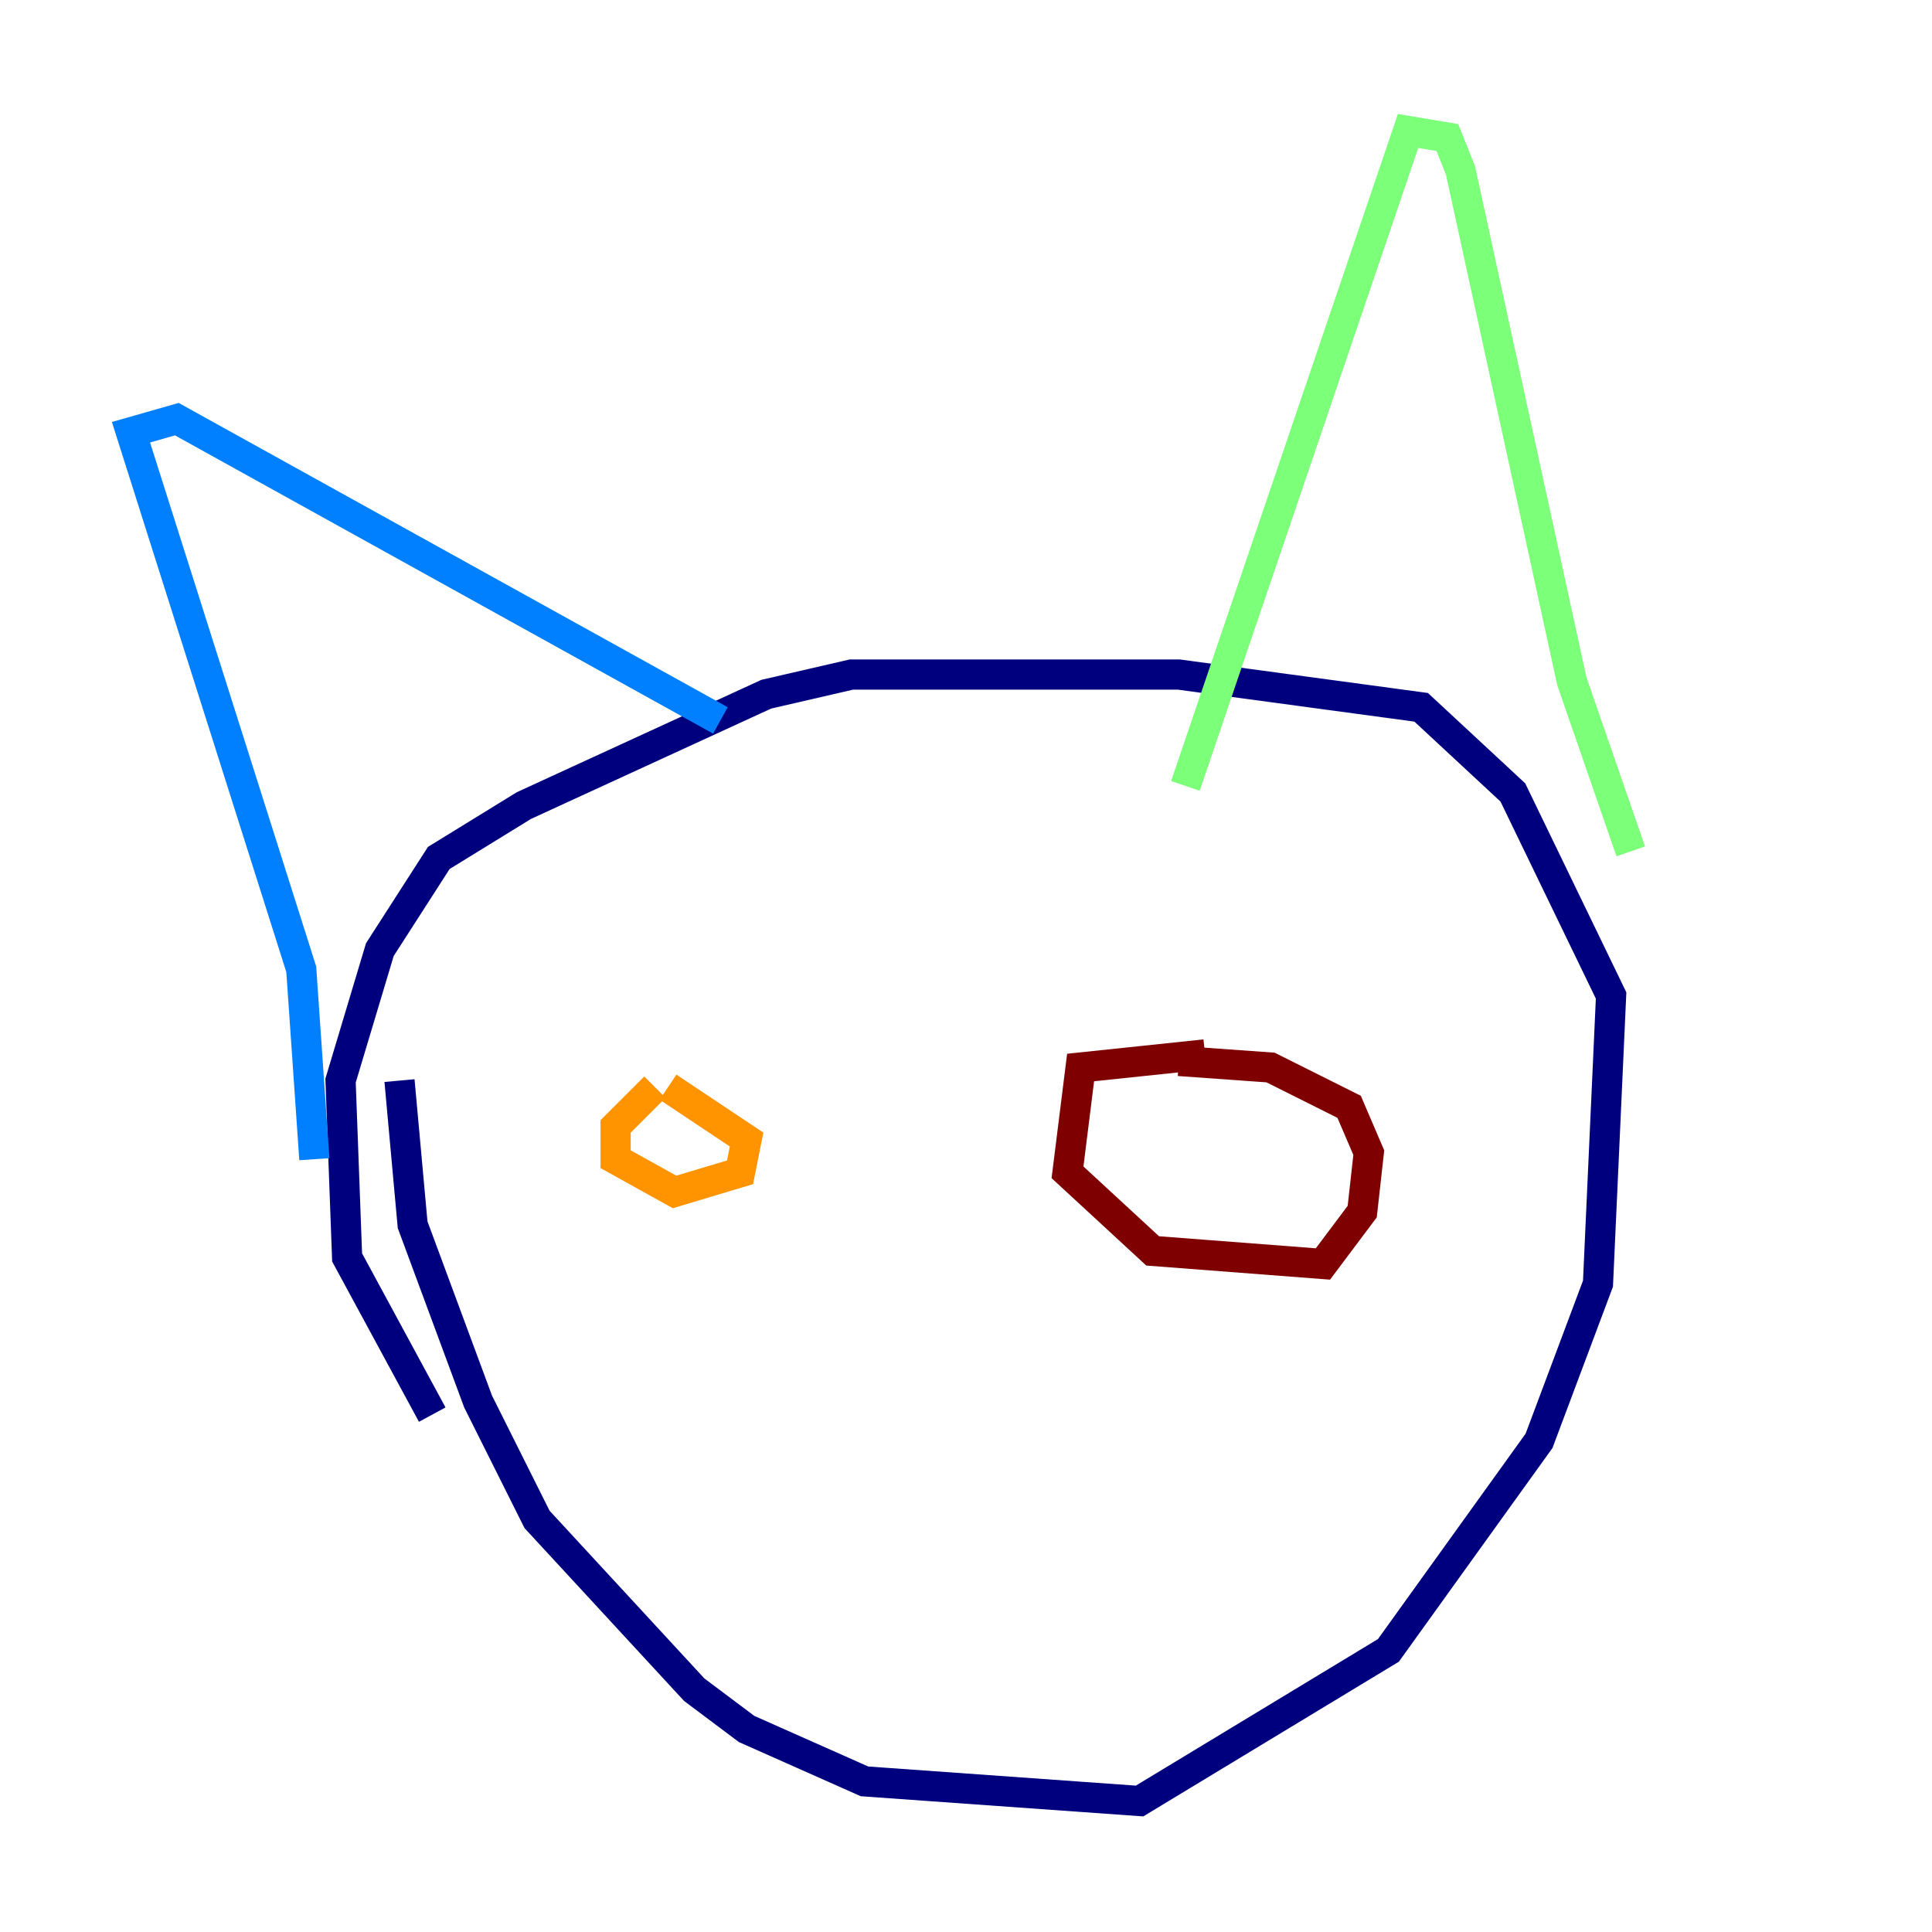<?xml version="1.0" encoding="utf-8" ?>
<svg baseProfile="tiny" height="128" version="1.2" viewBox="0,0,128,128" width="128" xmlns="http://www.w3.org/2000/svg" xmlns:ev="http://www.w3.org/2001/xml-events" xmlns:xlink="http://www.w3.org/1999/xlink"><defs /><polyline fill="none" points="26.468,71.593 27.336,81.139 31.675,92.854 35.58,100.664 45.993,111.946 49.464,114.549 57.275,118.02 75.498,119.322 91.986,109.342 101.966,95.458 105.871,85.044 106.739,65.953 100.231,52.502 94.156,46.861 78.102,44.691 56.407,44.691 50.766,45.993 34.712,53.37 29.071,56.841 25.166,62.915 22.563,71.593 22.997,83.308 28.637,93.722" stroke="#00007f" stroke-width="2" /><polyline fill="none" points="20.827,76.8 19.959,64.217 8.678,28.637 11.715,27.77 47.729,47.729" stroke="#0080ff" stroke-width="2" /><polyline fill="none" points="78.536,52.068 93.288,8.678 95.891,9.112 96.759,11.281 104.136,45.125 108.041,56.407" stroke="#7cff79" stroke-width="2" /><polyline fill="none" points="43.39,72.027 40.786,74.63 40.786,76.8 44.691,78.969 49.031,77.668 49.464,75.498 44.258,72.027" stroke="#ff9400" stroke-width="2" /><polyline fill="none" points="79.837,69.858 71.593,70.725 70.725,77.668 76.366,82.875 87.647,83.742 90.251,80.271 90.685,76.366 89.383,73.329 84.176,70.725 78.102,70.291" stroke="#7f0000" stroke-width="2" /></svg>